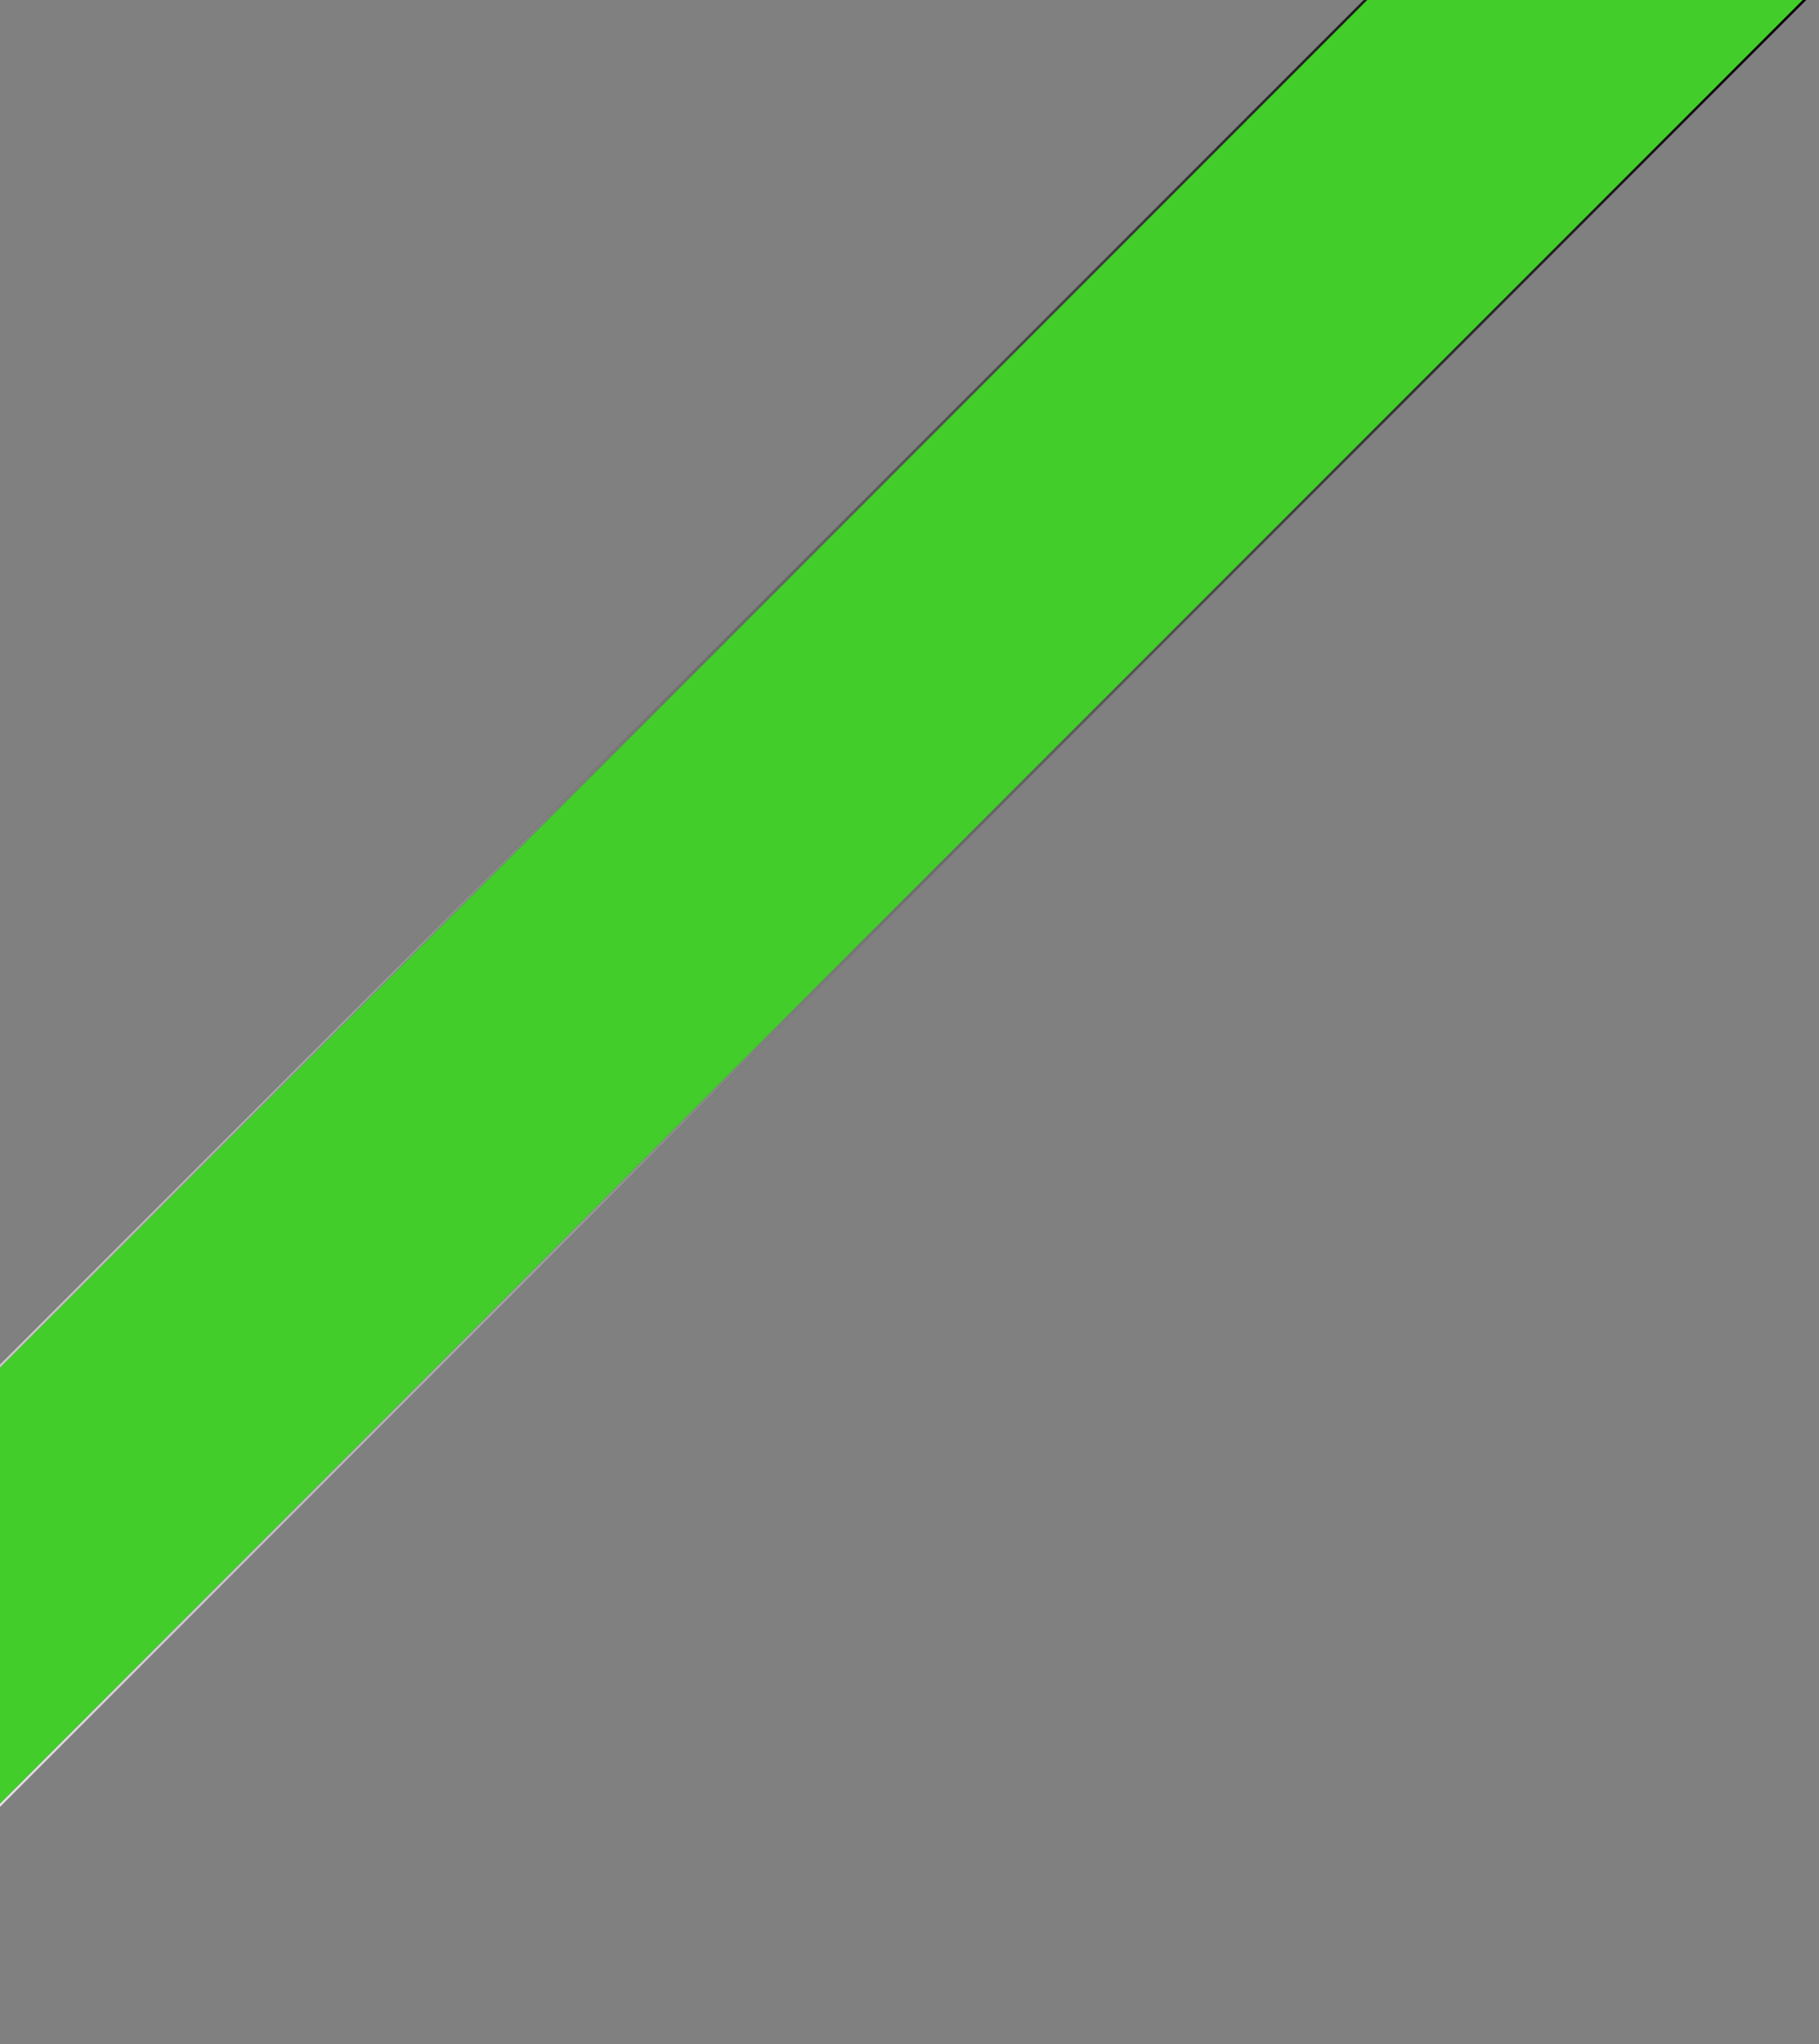 <svg width="730" height="820" viewBox="0 0 730 820" fill="none" xmlns="http://www.w3.org/2000/svg">
<rect x="0" y="0" width="730" height="820" fill="#808080" stroke="none"/>
<rect x="-94.191" y="818.378" width="124.595" height="1164.13" transform="rotate(-135 -94.191 818.378)" fill="#43CD2B"/>
<rect x="-94.191" y="818.378" width="124.595" height="1164.13" transform="rotate(-135 -94.191 818.378)" stroke="black"/>
<rect x="-94.191" y="818.378" width="124.595" height="1164.13" transform="rotate(-135 -94.191 818.378)" stroke="url(#paint0_linear_131_4)"/>
<defs>
<linearGradient id="paint0_linear_131_4" x1="-31.393" y1="819.085" x2="-31.393" y2="1984.22" gradientUnits="userSpaceOnUse">
<stop stop-color="white"/>
<stop offset="1" stop-color="white" stop-opacity="0"/>
</linearGradient>
</defs>
</svg>
